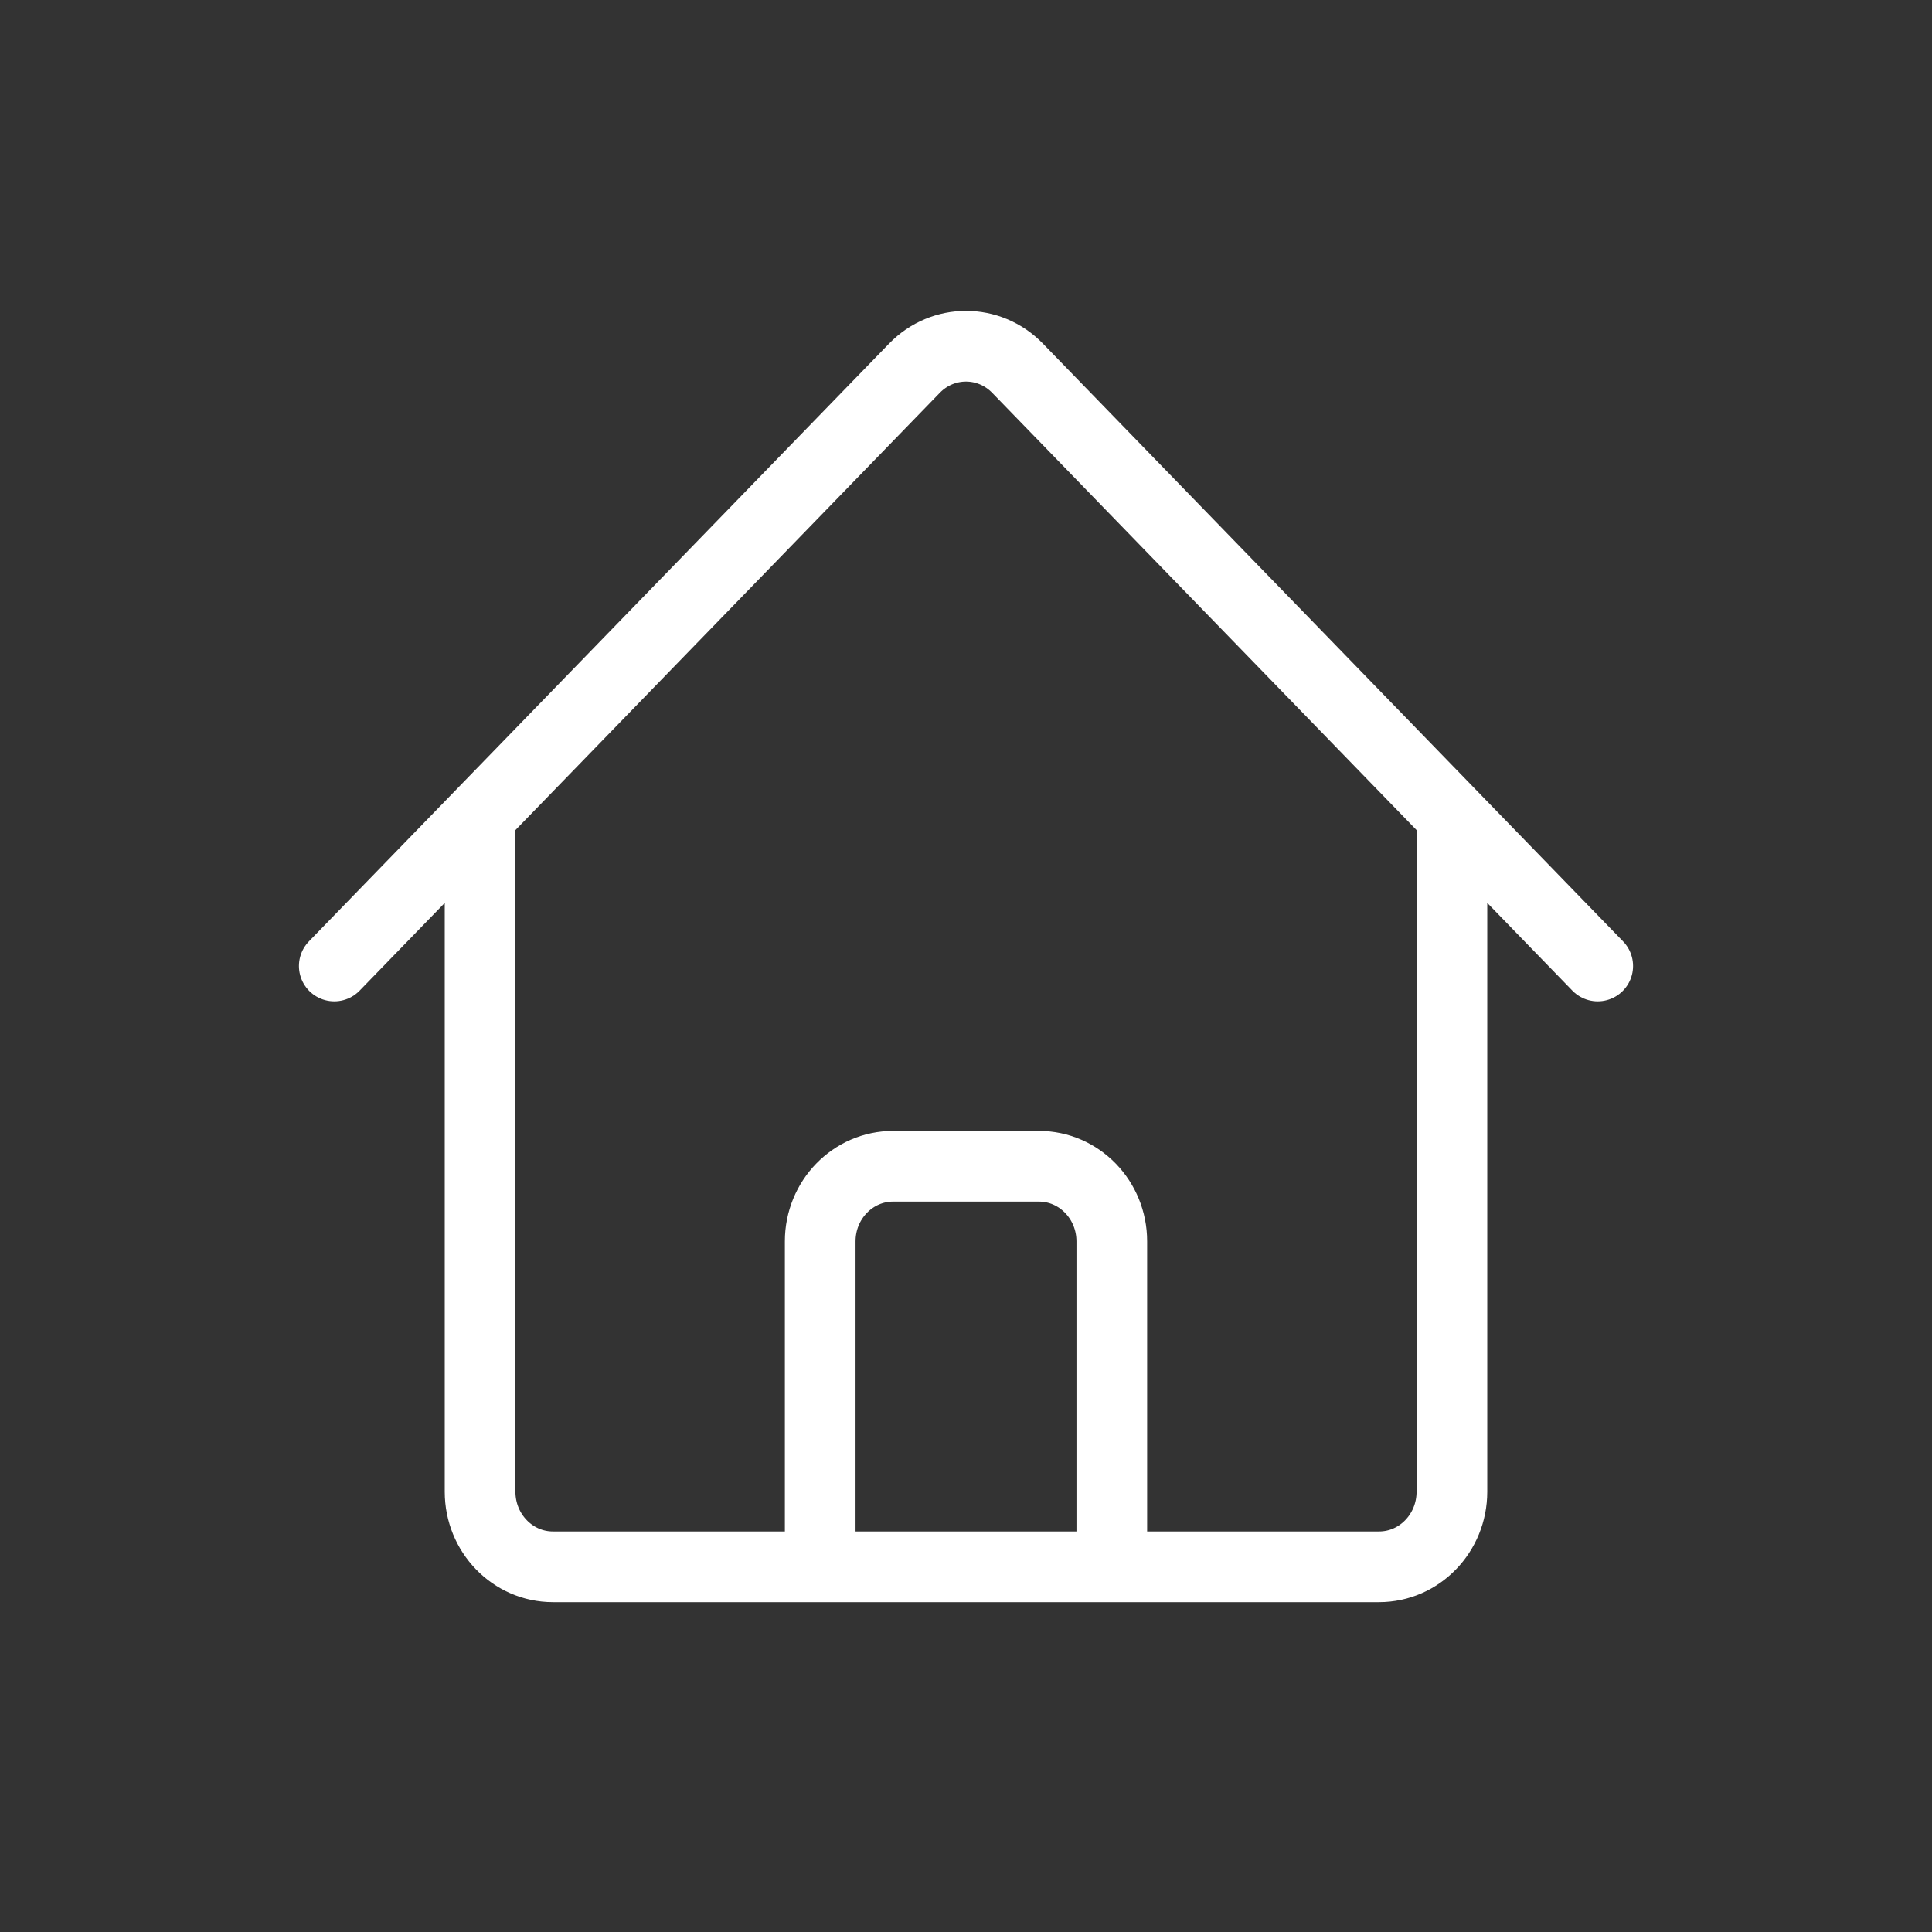 <svg width="41" height="41" viewBox="0 0 41 41" fill="none" xmlns="http://www.w3.org/2000/svg">
<rect x="0" y="0" width="41" height="41" fill="#333333" stroke="none"/>
<path d="M7.094 20.5L19.406 7.814C20.01 7.192 20.99 7.192 21.594 7.814L33.906 20.5M10.188 17.312V31.656C10.188 32.536 10.88 33.25 11.734 33.25H17.406V26.344C17.406 25.463 18.099 24.75 18.953 24.75H22.047C22.901 24.75 23.594 25.463 23.594 26.344V33.25H29.266C30.12 33.25 30.812 32.536 30.812 31.656V17.312M15.344 33.25H26.688" stroke="white" stroke-width="1.5" stroke-linecap="round" stroke-linejoin="round"/>
</svg>
